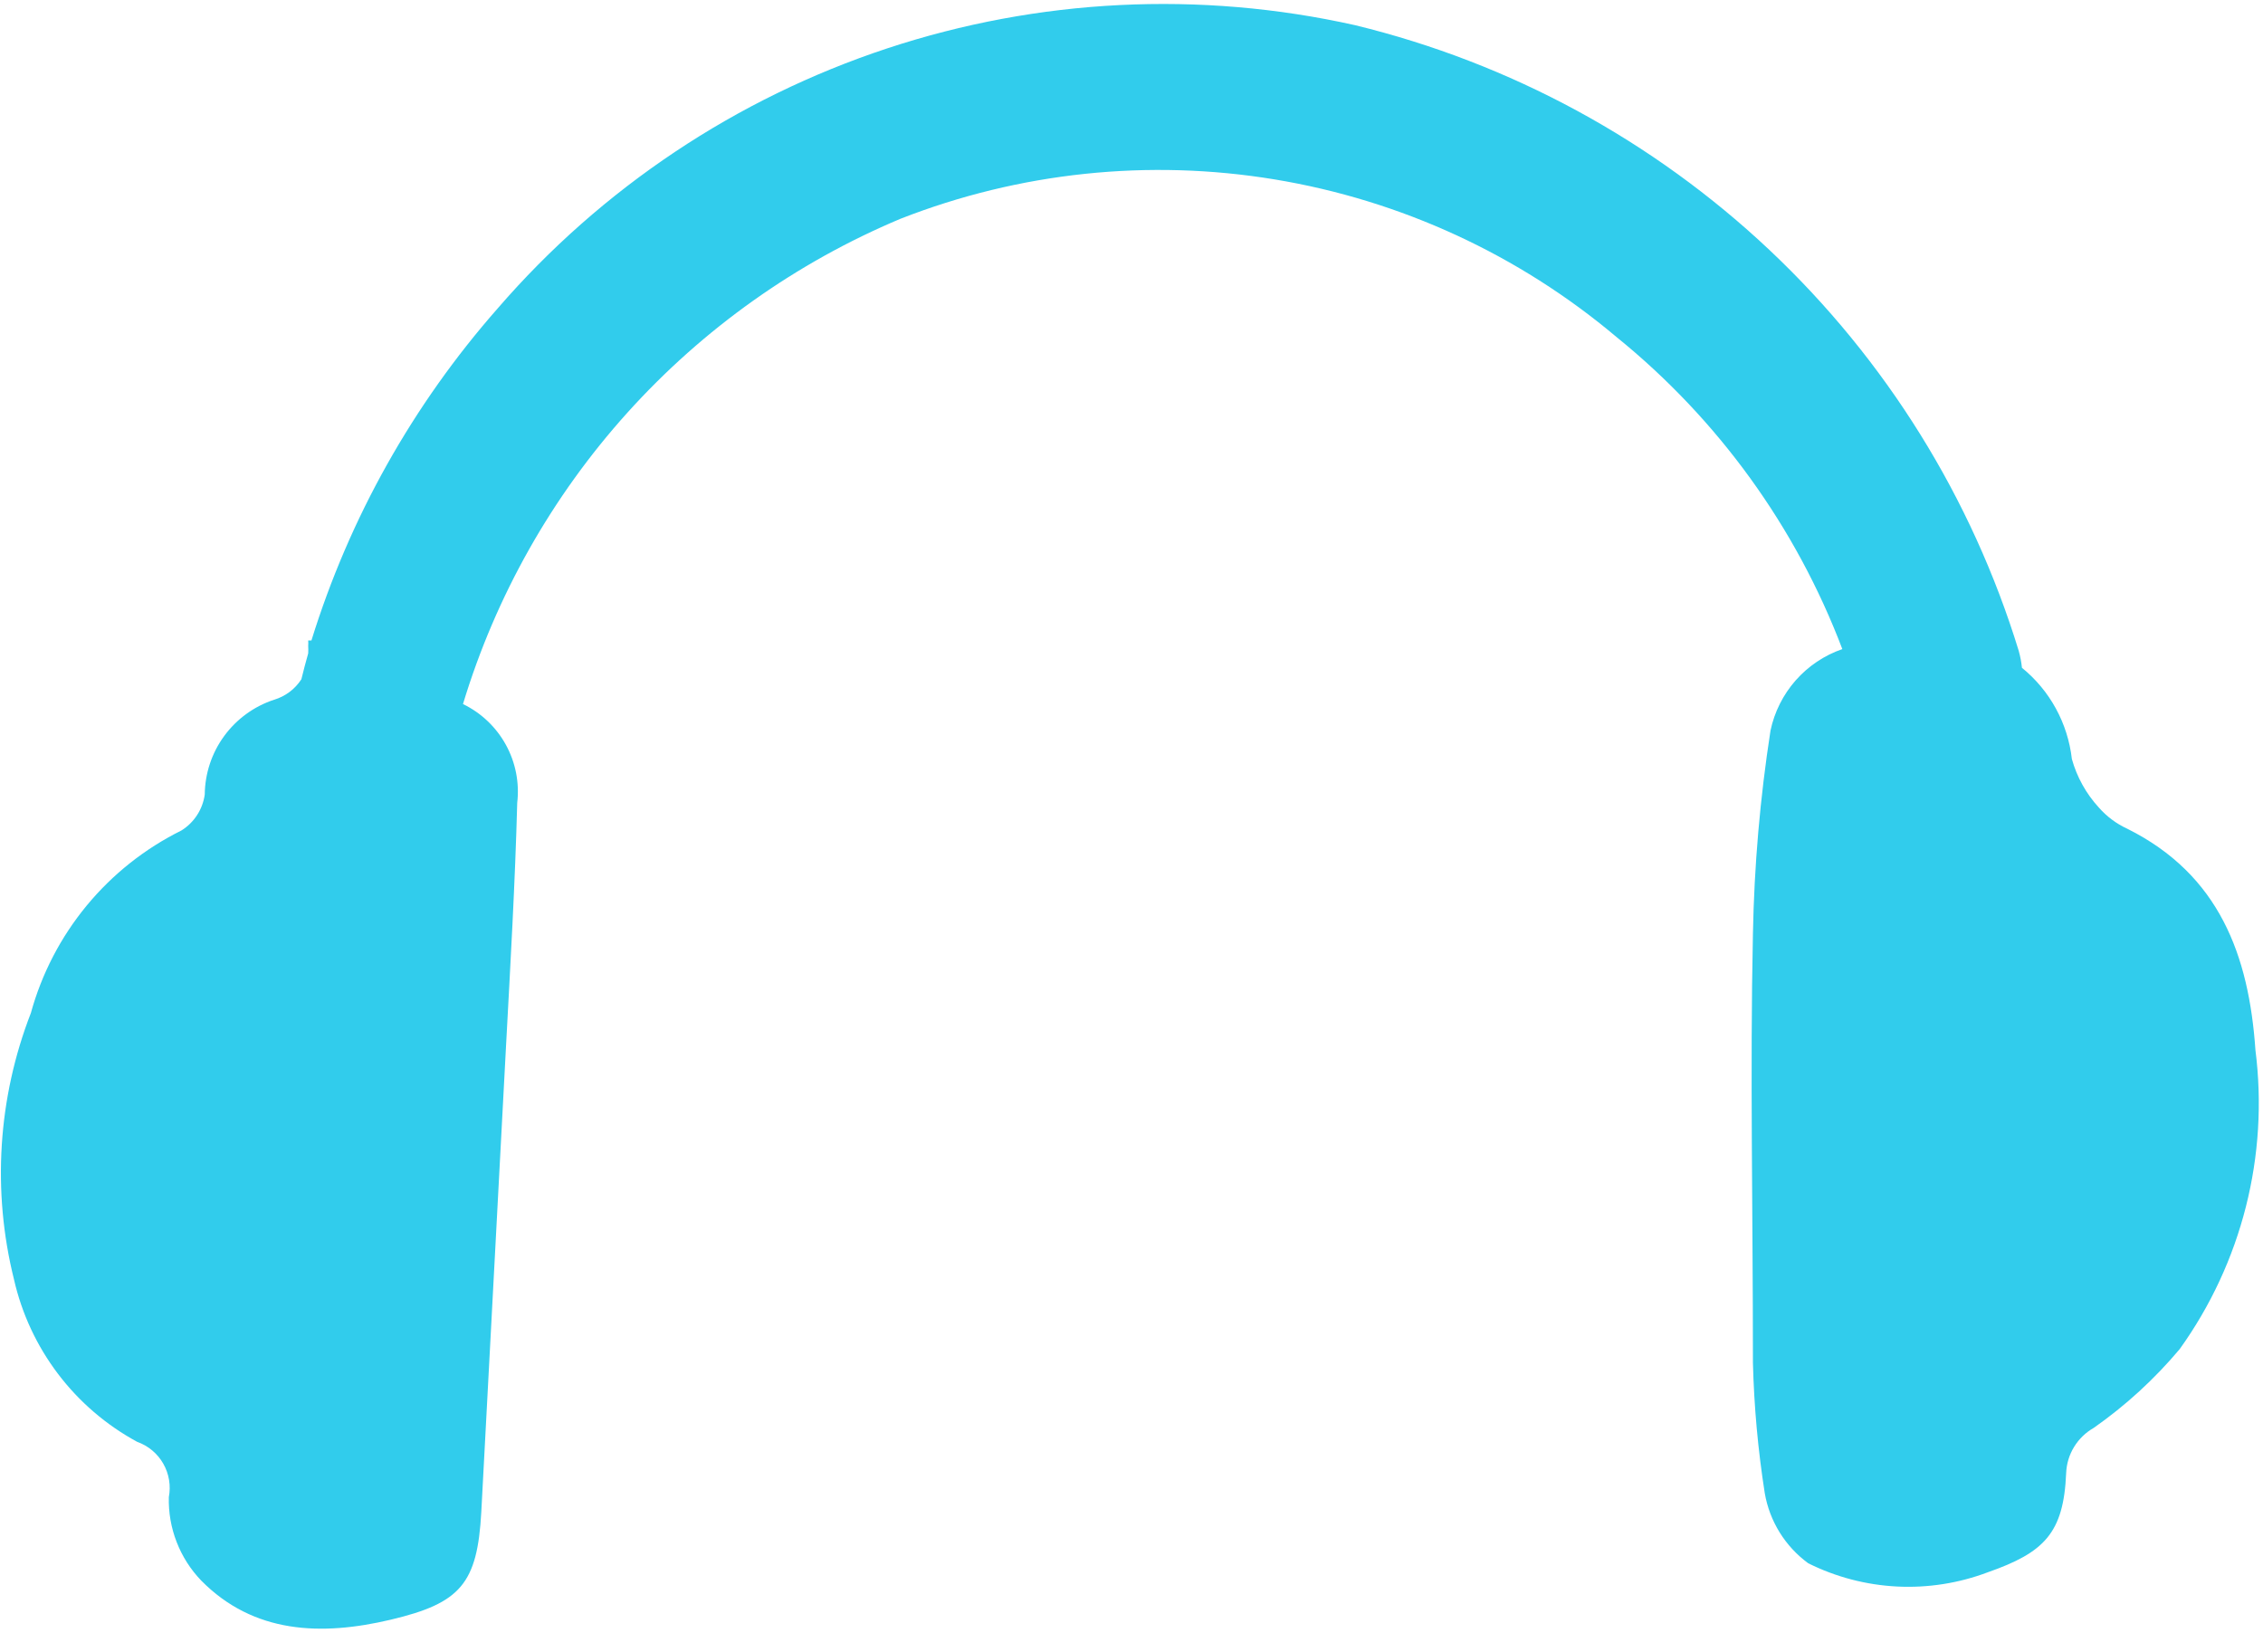 <svg width="63" height="46" viewBox="0 0 63 46" fill="none" xmlns="http://www.w3.org/2000/svg">
<path d="M62.789 29.23C62.609 26.61 61.789 24.35 59.219 23.07C58.917 22.931 58.648 22.73 58.429 22.48C58.076 22.095 57.819 21.633 57.679 21.13C57.566 20.134 57.067 19.222 56.289 18.59C56.273 18.431 56.243 18.273 56.2 18.12C54.895 13.863 52.505 10.018 49.265 6.964C46.025 3.91 42.046 1.751 37.719 0.7C33.402 -0.265 28.903 -0.041 24.702 1.346C20.501 2.734 16.754 5.233 13.86 8.58C11.497 11.263 9.728 14.415 8.67 17.83H8.58C8.584 17.88 8.584 17.93 8.58 17.98C8.584 18.049 8.584 18.12 8.58 18.19C8.51 18.43 8.45 18.67 8.39 18.91C8.213 19.185 7.943 19.387 7.63 19.48C7.073 19.663 6.587 20.017 6.241 20.49C5.895 20.963 5.706 21.533 5.7 22.12C5.671 22.324 5.599 22.519 5.486 22.692C5.374 22.865 5.225 23.011 5.05 23.12C4.033 23.624 3.134 24.337 2.412 25.212C1.69 26.088 1.161 27.106 0.86 28.2C-0.059 30.565 -0.224 33.157 0.39 35.62C0.607 36.574 1.025 37.47 1.617 38.25C2.208 39.029 2.959 39.673 3.82 40.14C4.126 40.248 4.384 40.464 4.545 40.746C4.707 41.029 4.761 41.36 4.7 41.68C4.689 42.106 4.763 42.531 4.918 42.929C5.072 43.328 5.304 43.691 5.6 44C7.06 45.48 8.94 45.55 10.88 45.09C12.819 44.63 13.29 44.09 13.399 42.09L14.089 29.09C14.21 26.84 14.339 24.6 14.399 22.35C14.464 21.791 14.354 21.227 14.083 20.734C13.812 20.241 13.395 19.845 12.889 19.6C13.801 16.59 15.365 13.819 17.47 11.484C19.576 9.149 22.171 7.307 25.07 6.09C28.38 4.794 31.979 4.416 35.487 4.995C38.994 5.574 42.281 7.089 44.999 9.38C47.828 11.669 49.998 14.668 51.289 18.07C50.788 18.243 50.341 18.543 49.99 18.941C49.64 19.339 49.398 19.821 49.289 20.34C48.999 22.213 48.835 24.104 48.8 26C48.719 29.8 48.8 33.61 48.8 37.94C48.831 39.155 48.941 40.368 49.13 41.57C49.265 42.352 49.699 43.051 50.34 43.52C51.111 43.904 51.953 44.124 52.813 44.167C53.674 44.21 54.534 44.075 55.34 43.77C56.91 43.22 57.45 42.68 57.52 41.01C57.53 40.751 57.606 40.5 57.741 40.28C57.876 40.059 58.065 39.877 58.289 39.75C59.178 39.127 59.981 38.39 60.679 37.56C62.41 35.149 63.164 32.173 62.789 29.23Z" fill="#31CCEC"/>
</svg>
